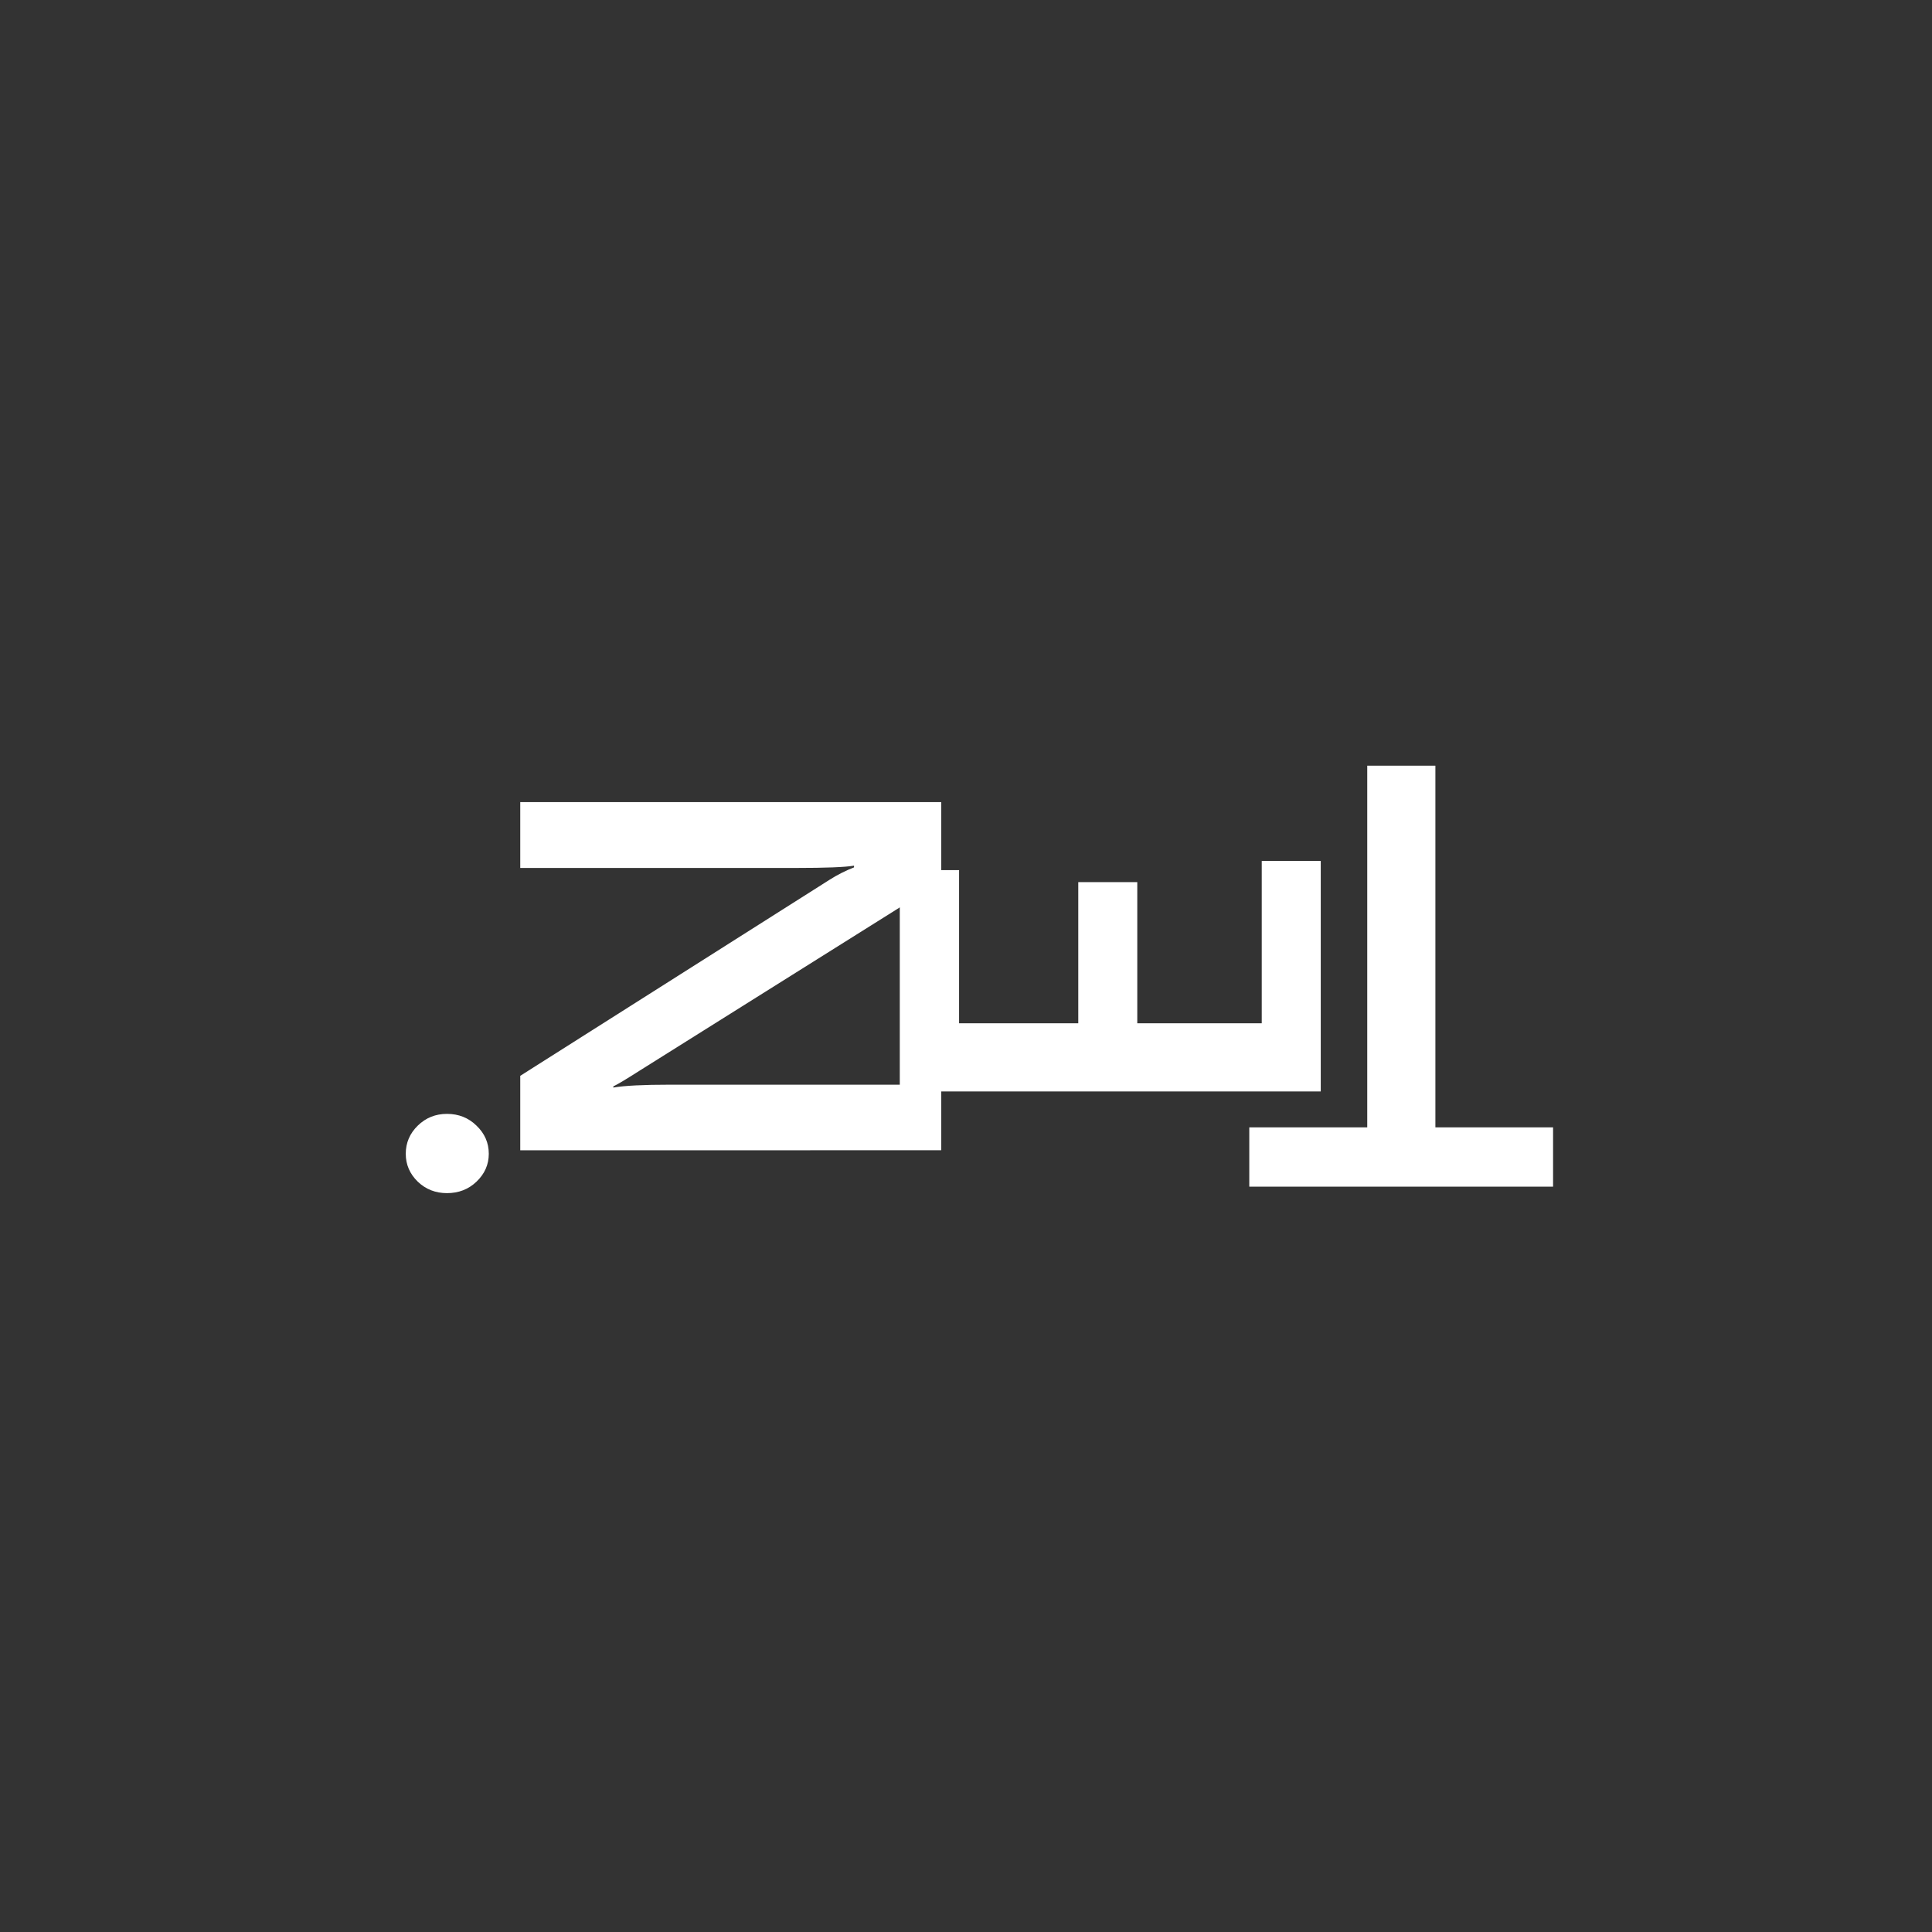 <?xml version="1.0" encoding="UTF-8" standalone="no"?>
<svg
   width="456"
   height="456"
   viewBox="0 0 456 456"
   version="1.1"
   xml:space="preserve"
   style="clip-rule:evenodd;fill-rule:evenodd;stroke-linejoin:round;stroke-miterlimit:2"
   id="svg10"
   sodipodi:docname="appiconfg.svg"
   xmlns:inkscape="http://www.inkscape.org/namespaces/inkscape"
   xmlns:sodipodi="http://sodipodi.sourceforge.net/DTD/sodipodi-0.dtd"
   xmlns="http://www.w3.org/2000/svg"
   xmlns:svg="http://www.w3.org/2000/svg"><rect x="0" y="0" width="456" height="456" fill="#333333" stroke="none"/><defs
   id="defs14" /><sodipodi:namedview
   id="namedview12"
   pagecolor="#ffffff"
   bordercolor="#000000"
   borderopacity="0.25"
   inkscape:showpageshadow="2"
   inkscape:pageopacity="0.0"
   inkscape:pagecheckerboard="0"
   inkscape:deskcolor="#d1d1d1"
   showgrid="false" />
    <path
   d="m 105.5,281.609 c -2.703,0 -5.001,-0.9 -6.893,-2.702 -1.892,-1.848 -2.838,-4.042 -2.838,-6.582 0,-2.587 0.946,-4.804 2.838,-6.652 1.892,-1.848 4.19,-2.772 6.893,-2.772 2.748,0 5.068,0.924 6.96,2.772 1.937,1.848 2.906,4.064 2.906,6.652 0,2.54 -0.968,4.734 -2.906,6.582 -1.892,1.802 -4.212,2.702 -6.96,2.702 z"
   style="fill:#ffffff;fill-rule:nonzero;stroke-width:0.838"
   id="path2" />
    <path
   d="m 122.793,271.492 v -17.571 l 73.03,-46.291 c 1.848,-1.171 3.765,-2.14 5.751,-2.906 v -0.406 c -2.125,0.361 -6.675,0.541 -13.65,0.541 h -65.132 v -15.543 h 99.36 v 18.719 l -71.298,44.737 c -2.957,1.892 -4.989,3.109 -6.098,3.649 v 0.27 c 2.632,-0.45 7.09,-0.676 13.373,-0.676 h 64.023 v 15.476 z"
   style="fill:#ffffff;fill-rule:nonzero;stroke-width:0.838"
   id="path4" />
    <path
   d="m 311.731,203.204 v 54.401 h -99.36 v -52.238 h 13.997 v 36.154 h 28.131 v -33.316 h 13.927 v 33.316 h 29.378 v -38.316 z"
   style="fill:#ffffff;fill-rule:nonzero;stroke-width:0.838"
   id="path6" />
    <path
   d="m 294.863,266.088 h 27.842 v -85.363 h 16.084 v 85.363 h 27.775 v 13.997 h -71.701 z"
   style="fill:#ffffff;fill-rule:nonzero;stroke-width:0.838"
   id="path8" />
</svg>

